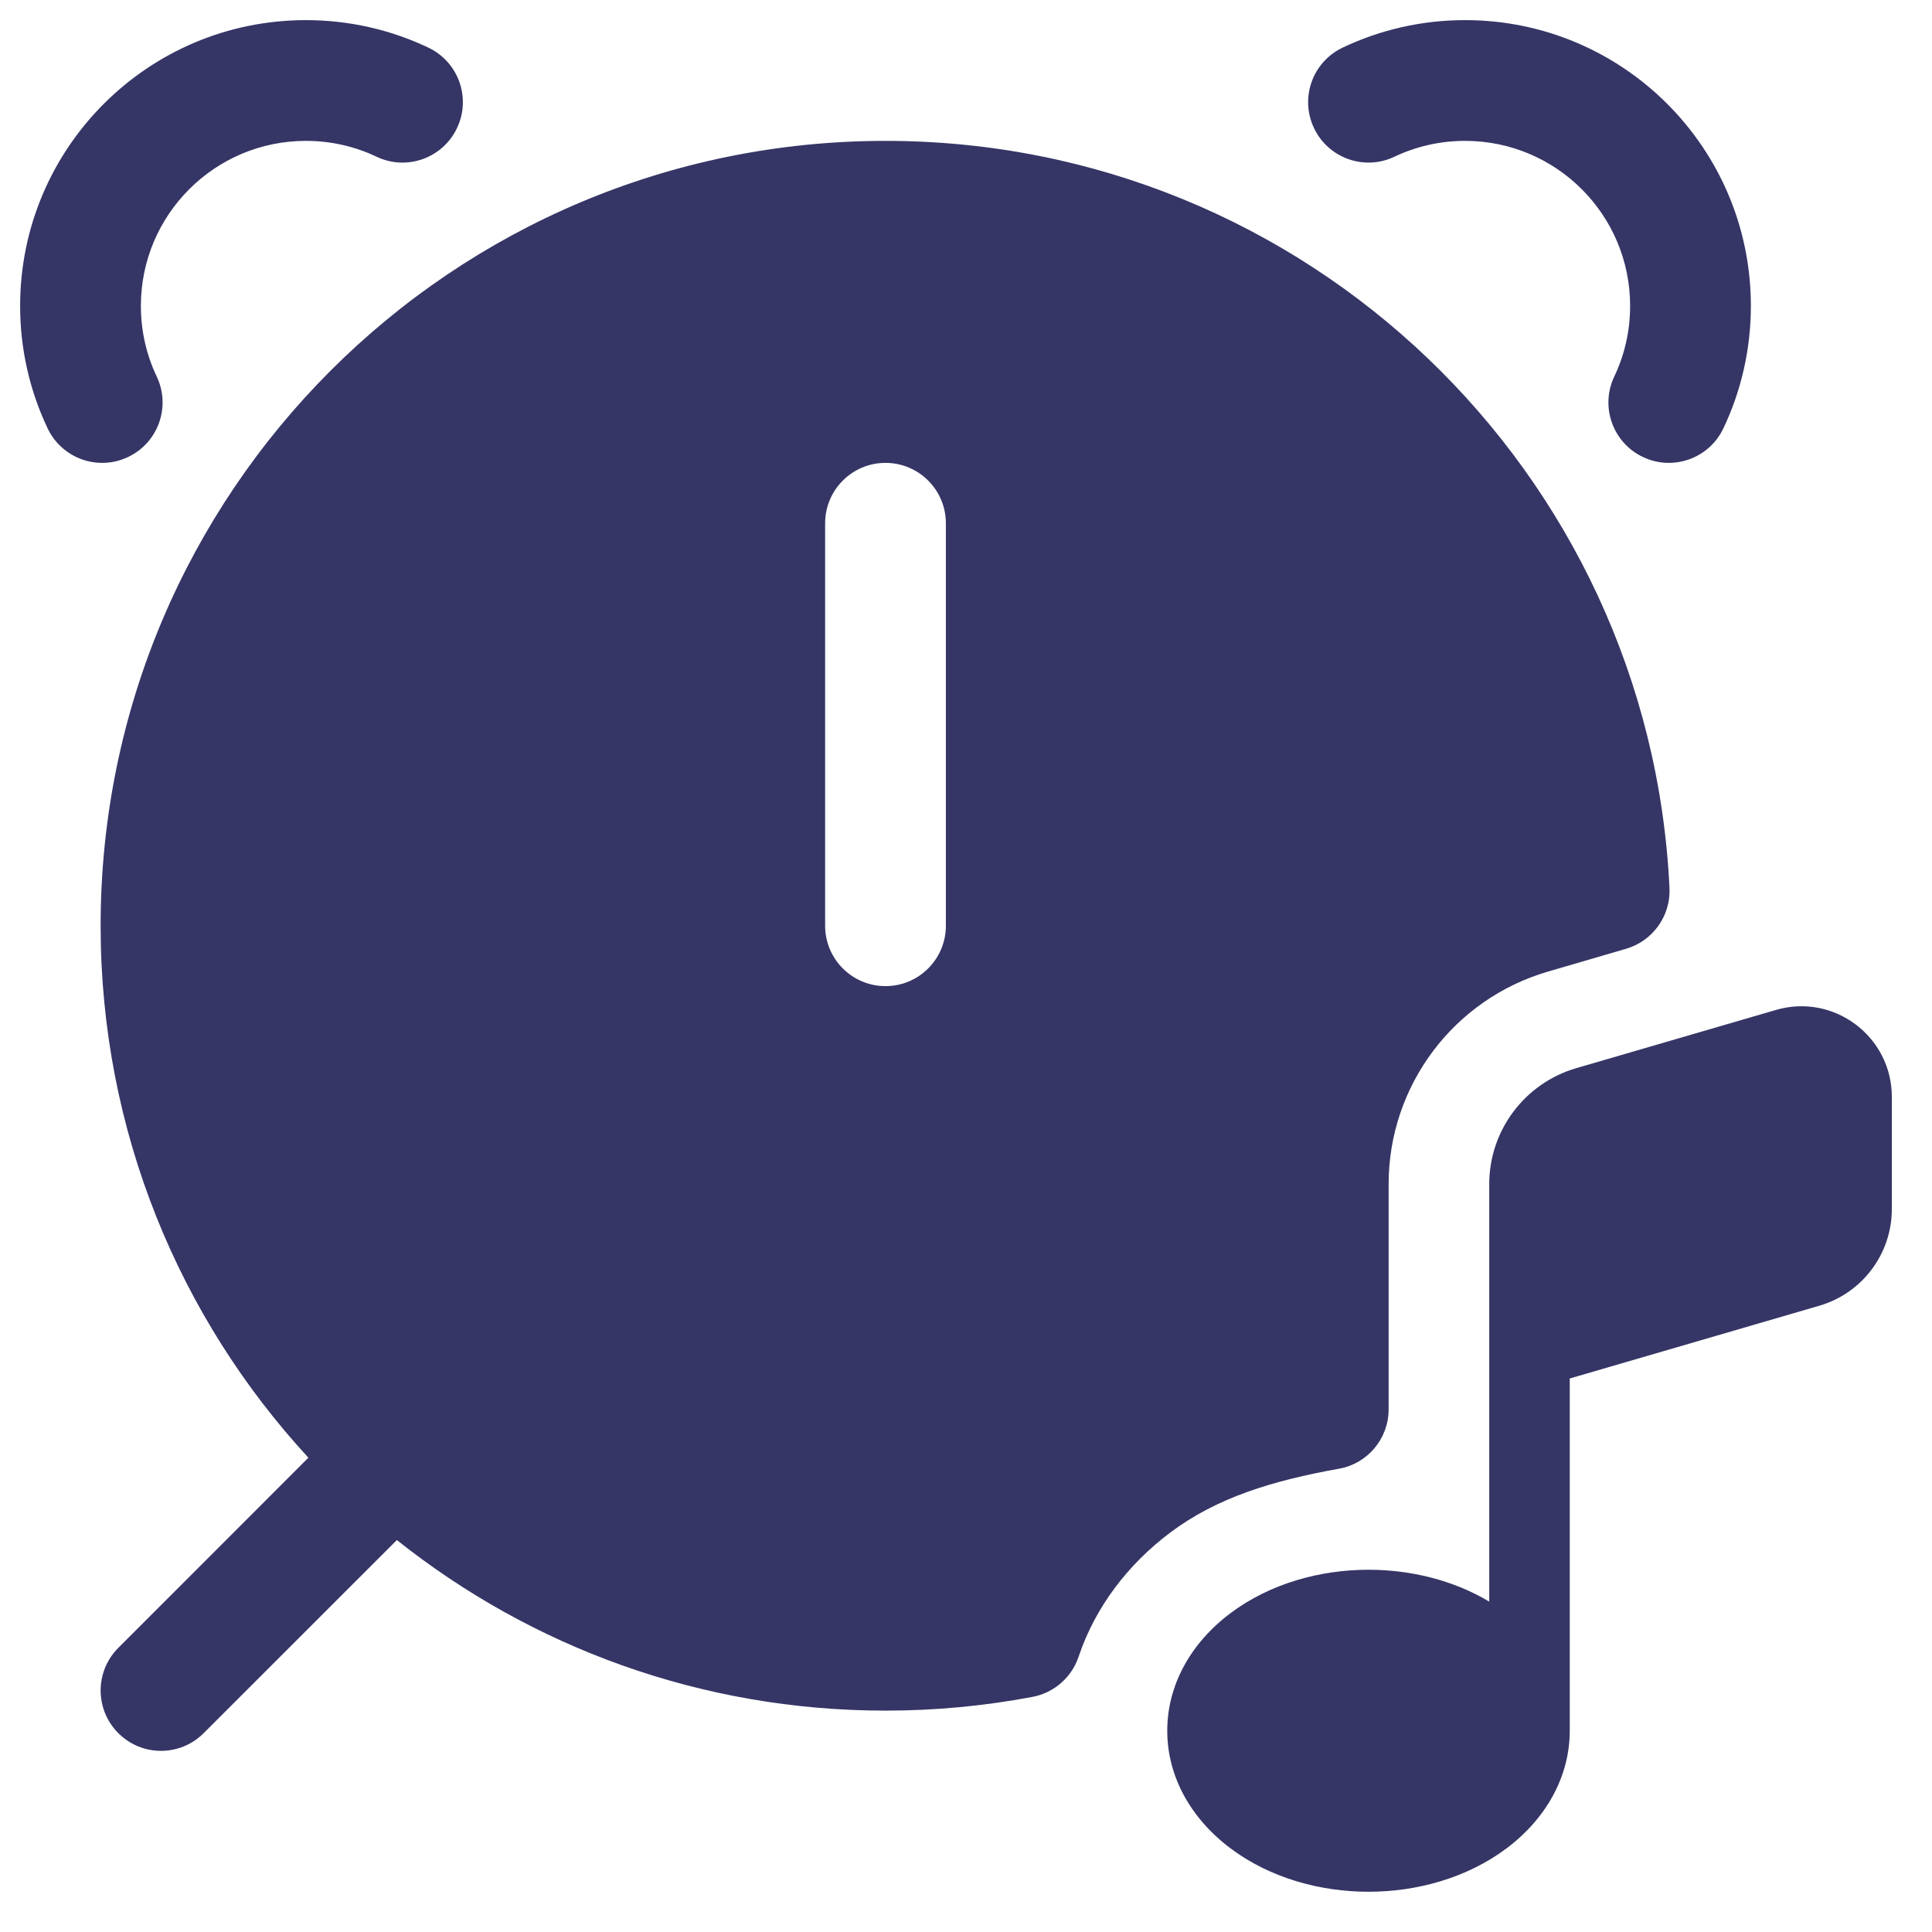 <svg width="24" height="24" viewBox="0 0 24 24" fill="none" xmlns="http://www.w3.org/2000/svg">
<g clip-path="url(#clip0_9001_303994)">
<path d="M4.678 1.947C4.413 1.821 4.116 1.75 3.8 1.75C2.668 1.75 1.75 2.668 1.75 3.8C1.75 4.116 1.821 4.413 1.947 4.678C2.125 5.052 1.965 5.5 1.591 5.677C1.217 5.855 0.77 5.696 0.592 5.322C0.372 4.86 0.25 4.343 0.25 3.8C0.25 1.839 1.839 0.25 3.8 0.25C4.343 0.25 4.86 0.372 5.322 0.592C5.696 0.77 5.855 1.217 5.677 1.591C5.5 1.965 5.052 2.125 4.678 1.947Z" fill="#353566"/>
<path d="M18.2 1.75C17.884 1.75 17.587 1.821 17.322 1.947C16.948 2.125 16.5 1.965 16.323 1.591C16.145 1.217 16.304 0.77 16.678 0.592C17.14 0.372 17.657 0.25 18.2 0.25C20.161 0.25 21.75 1.839 21.75 3.8C21.75 4.343 21.628 4.86 21.408 5.322C21.23 5.696 20.783 5.855 20.409 5.677C20.035 5.5 19.875 5.052 20.053 4.678C20.179 4.413 20.25 4.116 20.25 3.8C20.25 2.668 19.332 1.75 18.2 1.75Z" fill="#353566"/>
<path fill-rule="evenodd" clip-rule="evenodd" d="M11 1.75C5.615 1.75 1.25 6.115 1.25 11.5C1.25 14.05 2.229 16.371 3.831 18.108L1.47 20.47C1.177 20.763 1.177 21.237 1.47 21.53C1.763 21.823 2.237 21.823 2.53 21.53L4.93 19.131C6.596 20.457 8.705 21.25 11 21.25C11.624 21.25 12.235 21.191 12.828 21.079C13.094 21.028 13.313 20.837 13.399 20.58C13.605 19.963 14.015 19.43 14.536 19.039C15.117 18.603 15.804 18.394 16.633 18.245C16.991 18.181 17.25 17.87 17.25 17.507V14.709C17.25 13.487 18.057 12.411 19.231 12.069L20.2 11.786C20.532 11.689 20.755 11.377 20.739 11.031C20.494 5.863 16.227 1.75 11 1.75ZM11.75 6.5C11.75 6.086 11.414 5.75 11 5.75C10.586 5.75 10.25 6.086 10.25 6.5V11.5C10.25 11.914 10.586 12.25 11 12.25C11.414 12.25 11.75 11.914 11.75 11.5V6.5Z" fill="#353566"/>
<path d="M19.5 17.124L22.601 16.22C23.134 16.064 23.501 15.575 23.501 15.02V13.626C23.501 12.876 22.781 12.335 22.061 12.546L19.581 13.269C18.941 13.456 18.5 14.042 18.5 14.709V19.896C18.049 19.626 17.517 19.5 17 19.5C16.399 19.5 15.777 19.671 15.286 20.039C14.789 20.412 14.5 20.936 14.5 21.5C14.5 22.064 14.789 22.588 15.286 22.961C15.777 23.329 16.399 23.5 17 23.5C17.601 23.5 18.223 23.329 18.715 22.961C19.211 22.588 19.5 22.064 19.5 21.5L19.5 21.491V17.124Z" fill="#353566"/>
</g>
<defs>
<clipPath id="clip0_9001_303994">
<rect width="24" height="24" fill="white"/>
</clipPath>
</defs>
</svg>
